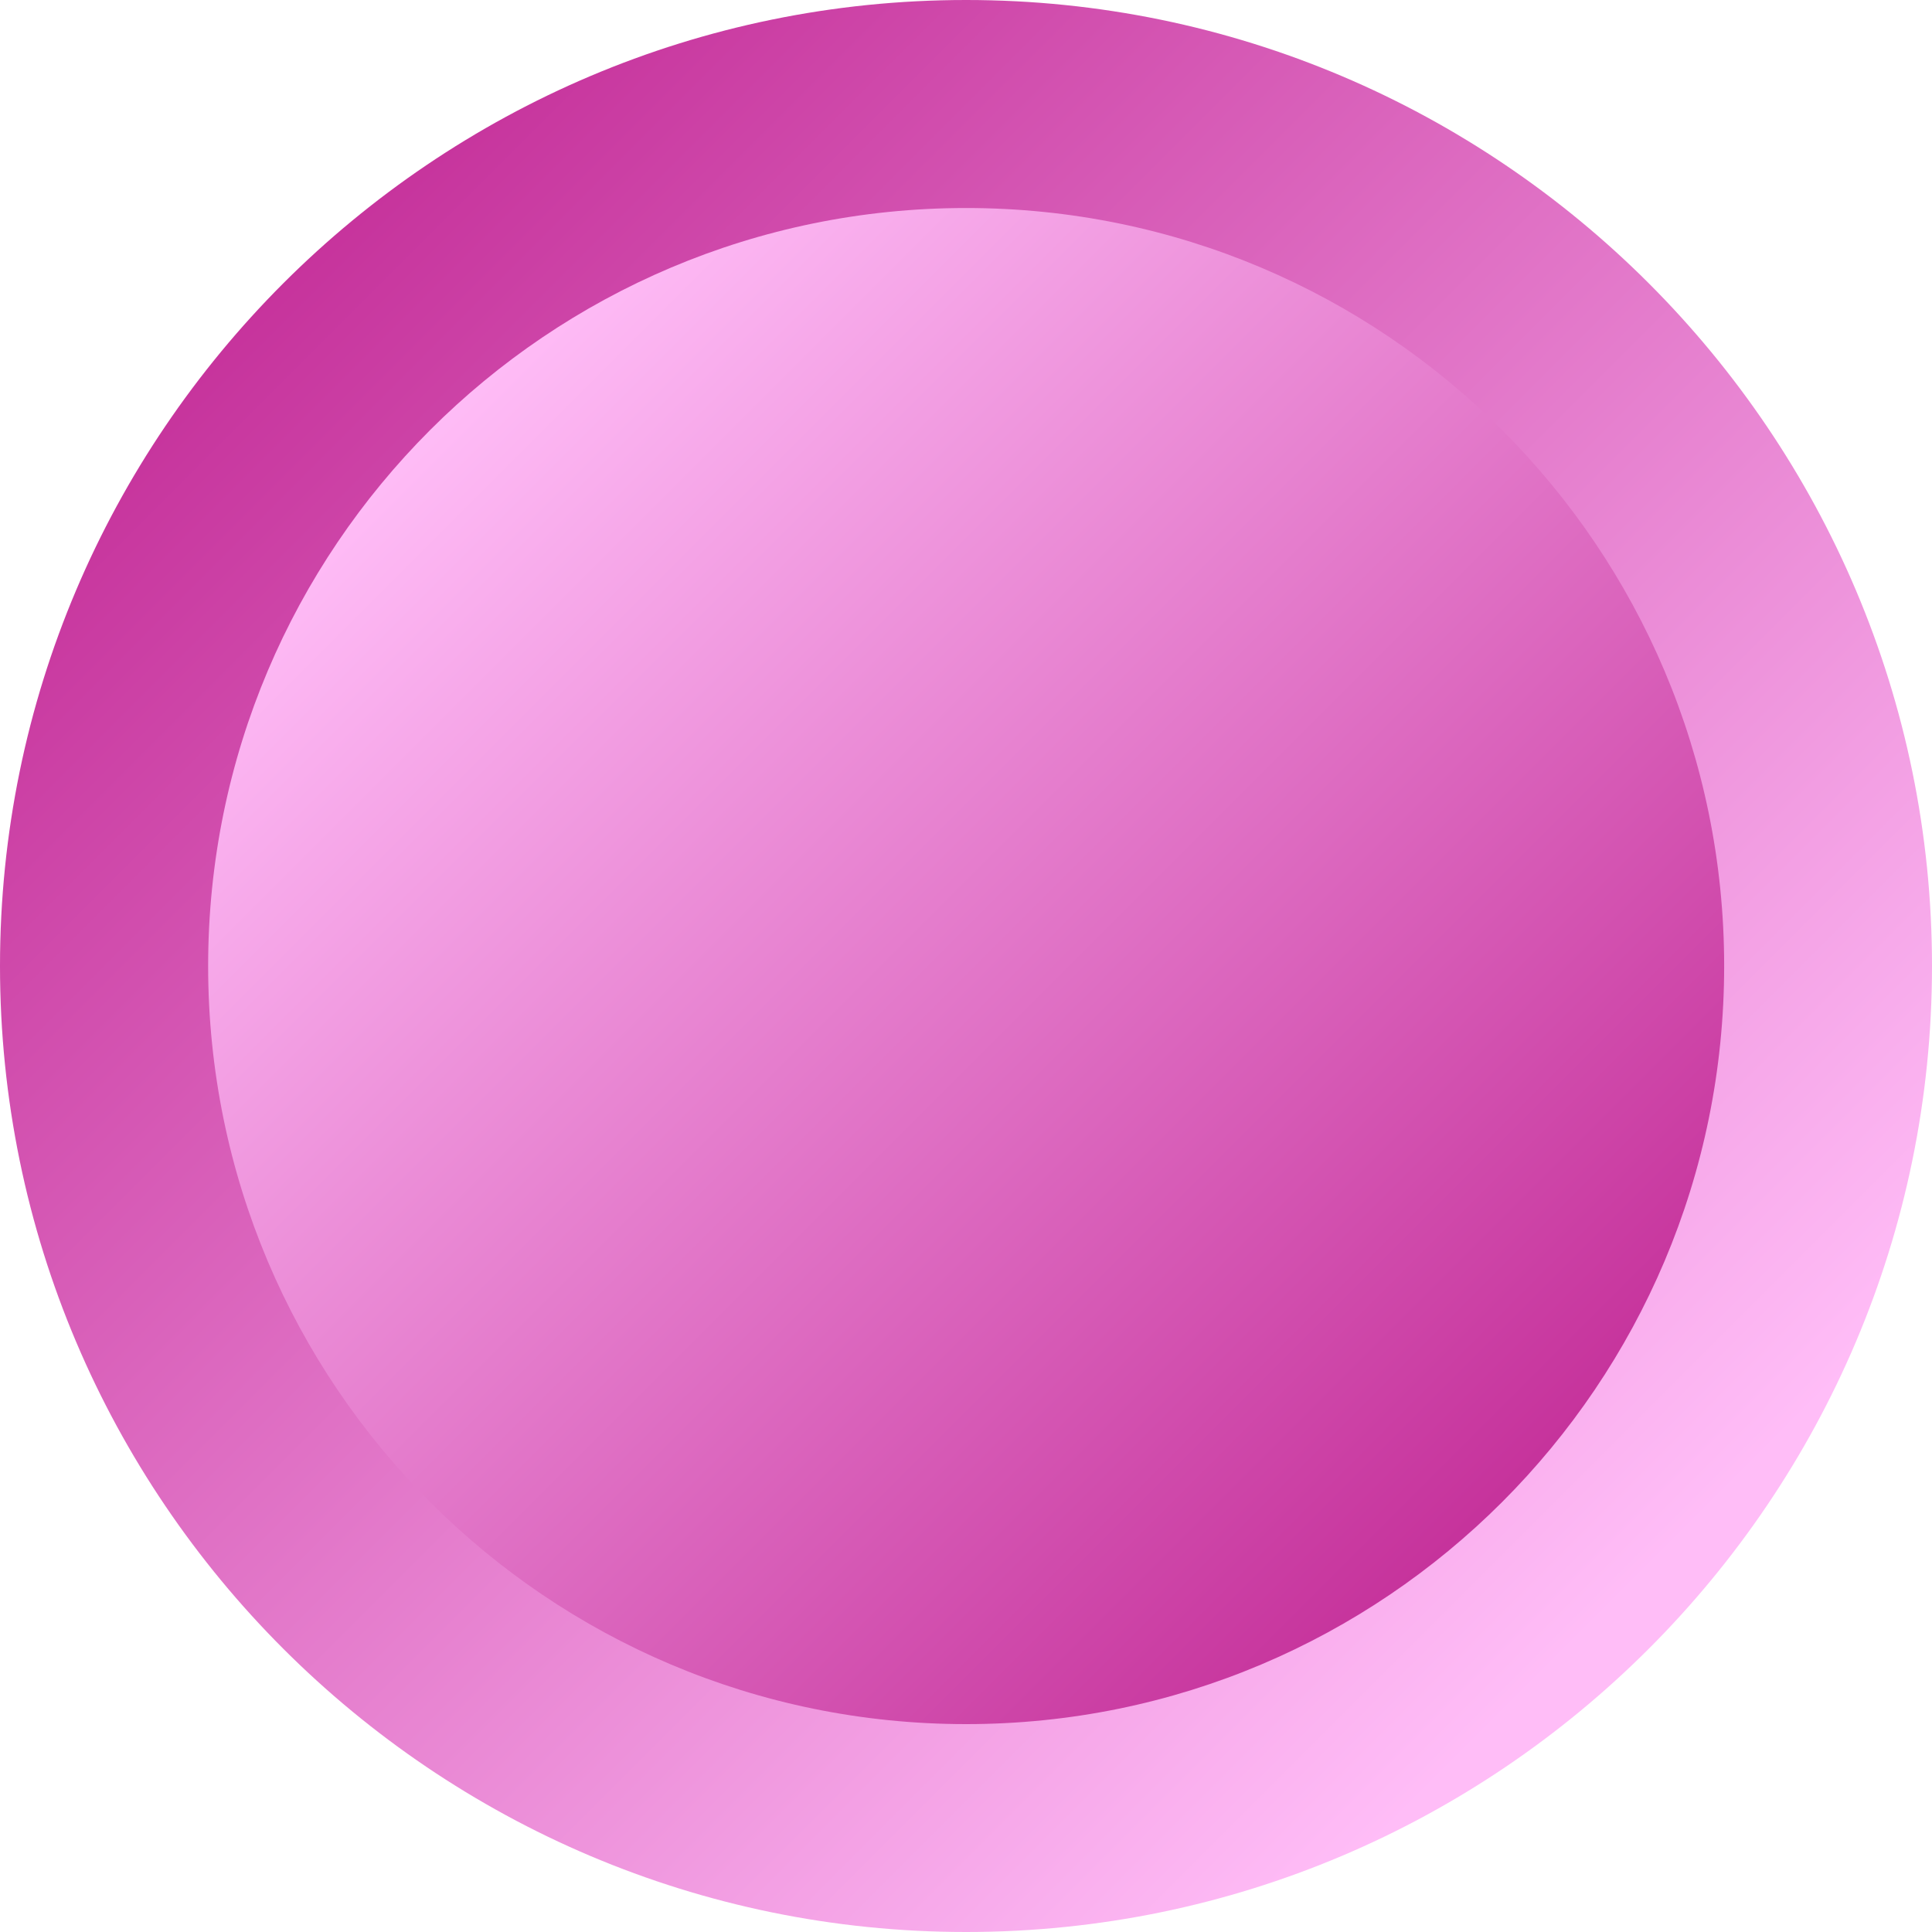 <?xml version="1.0" encoding="UTF-8" standalone="no"?>
<svg
   xmlns:a="http://ns.adobe.com/AdobeSVGViewerExtensions/3.0/"
   xmlns:dc="http://purl.org/dc/elements/1.1/"
   xmlns:cc="http://creativecommons.org/ns#"
   xmlns:rdf="http://www.w3.org/1999/02/22-rdf-syntax-ns#"
   xmlns:svg="http://www.w3.org/2000/svg"
   xmlns="http://www.w3.org/2000/svg"
   xmlns:sodipodi="http://sodipodi.sourceforge.net/DTD/sodipodi-0.dtd"
   xmlns:inkscape="http://www.inkscape.org/namespaces/inkscape"
   version="1.1"
   id="图层_1"
   x="0px"
   y="0px"
   width="45px"
   height="45px"
   viewBox="0 0 45 45"
   enable-background="new 0 0 45 45"
   xml:space="preserve"
   sodipodi:docname="圆形按钮指示灯_56-01.svg"><defs
   id="defs21" /><sodipodi:namedview
   pagecolor="#ffffff"
   bordercolor="#666666"
   borderopacity="1"
   objecttolerance="10"
   gridtolerance="10"
   guidetolerance="10"
   inkscape:pageopacity="0"
   inkscape:pageshadow="2"
   inkscape:window-width="640"
   inkscape:window-height="480"
   id="namedview19" />
<g
   id="g16">
	<linearGradient
   id="SVGID_1_"
   gradientUnits="userSpaceOnUse"
   x1="37.513"
   y1="37.513"
   x2="5.823"
   y2="5.823">
		<stop
   offset="0"
   style="stop-color:#FFBDF7"
   id="stop2" />
		<stop
   offset="1"
   style="stop-color:#C5309A"
   id="stop4" />
		<a:midPointStop
   offset="0"
   style="stop-color:#FFBDF7" />
		<a:midPointStop
   offset="0.5"
   style="stop-color:#FFBDF7" />
		<a:midPointStop
   offset="1"
   style="stop-color:#C5309A" />
	</linearGradient>
	<path
   fill="url(#SVGID_1_)"
   d="M22.502,0C10.095,0,0,10.096,0,22.5C0,34.908,10.095,45,22.502,45C34.908,45,45,34.908,45,22.5   C45,10.096,34.908,0,22.502,0z"
   id="path7" />
	<linearGradient
   id="SVGID_2_"
   gradientUnits="userSpaceOnUse"
   x1="9.786"
   y1="9.785"
   x2="35.417"
   y2="35.416">
		<stop
   offset="0"
   style="stop-color:#FFBDF7"
   id="stop9" />
		<stop
   offset="1"
   style="stop-color:#C5309A"
   id="stop11" />
		<a:midPointStop
   offset="0"
   style="stop-color:#FFBDF7" />
		<a:midPointStop
   offset="0.5"
   style="stop-color:#FFBDF7" />
		<a:midPointStop
   offset="1"
   style="stop-color:#C5309A" />
	</linearGradient>
	<path
   fill="url(#SVGID_2_)"
   d="M40.159,22.5c0,9.753-7.907,17.658-17.657,17.658c-9.752,0-17.654-7.905-17.654-17.658   c0-9.749,7.902-17.655,17.654-17.655C32.252,4.845,40.159,12.751,40.159,22.5z"
   id="path14" />
</g>
</svg>
